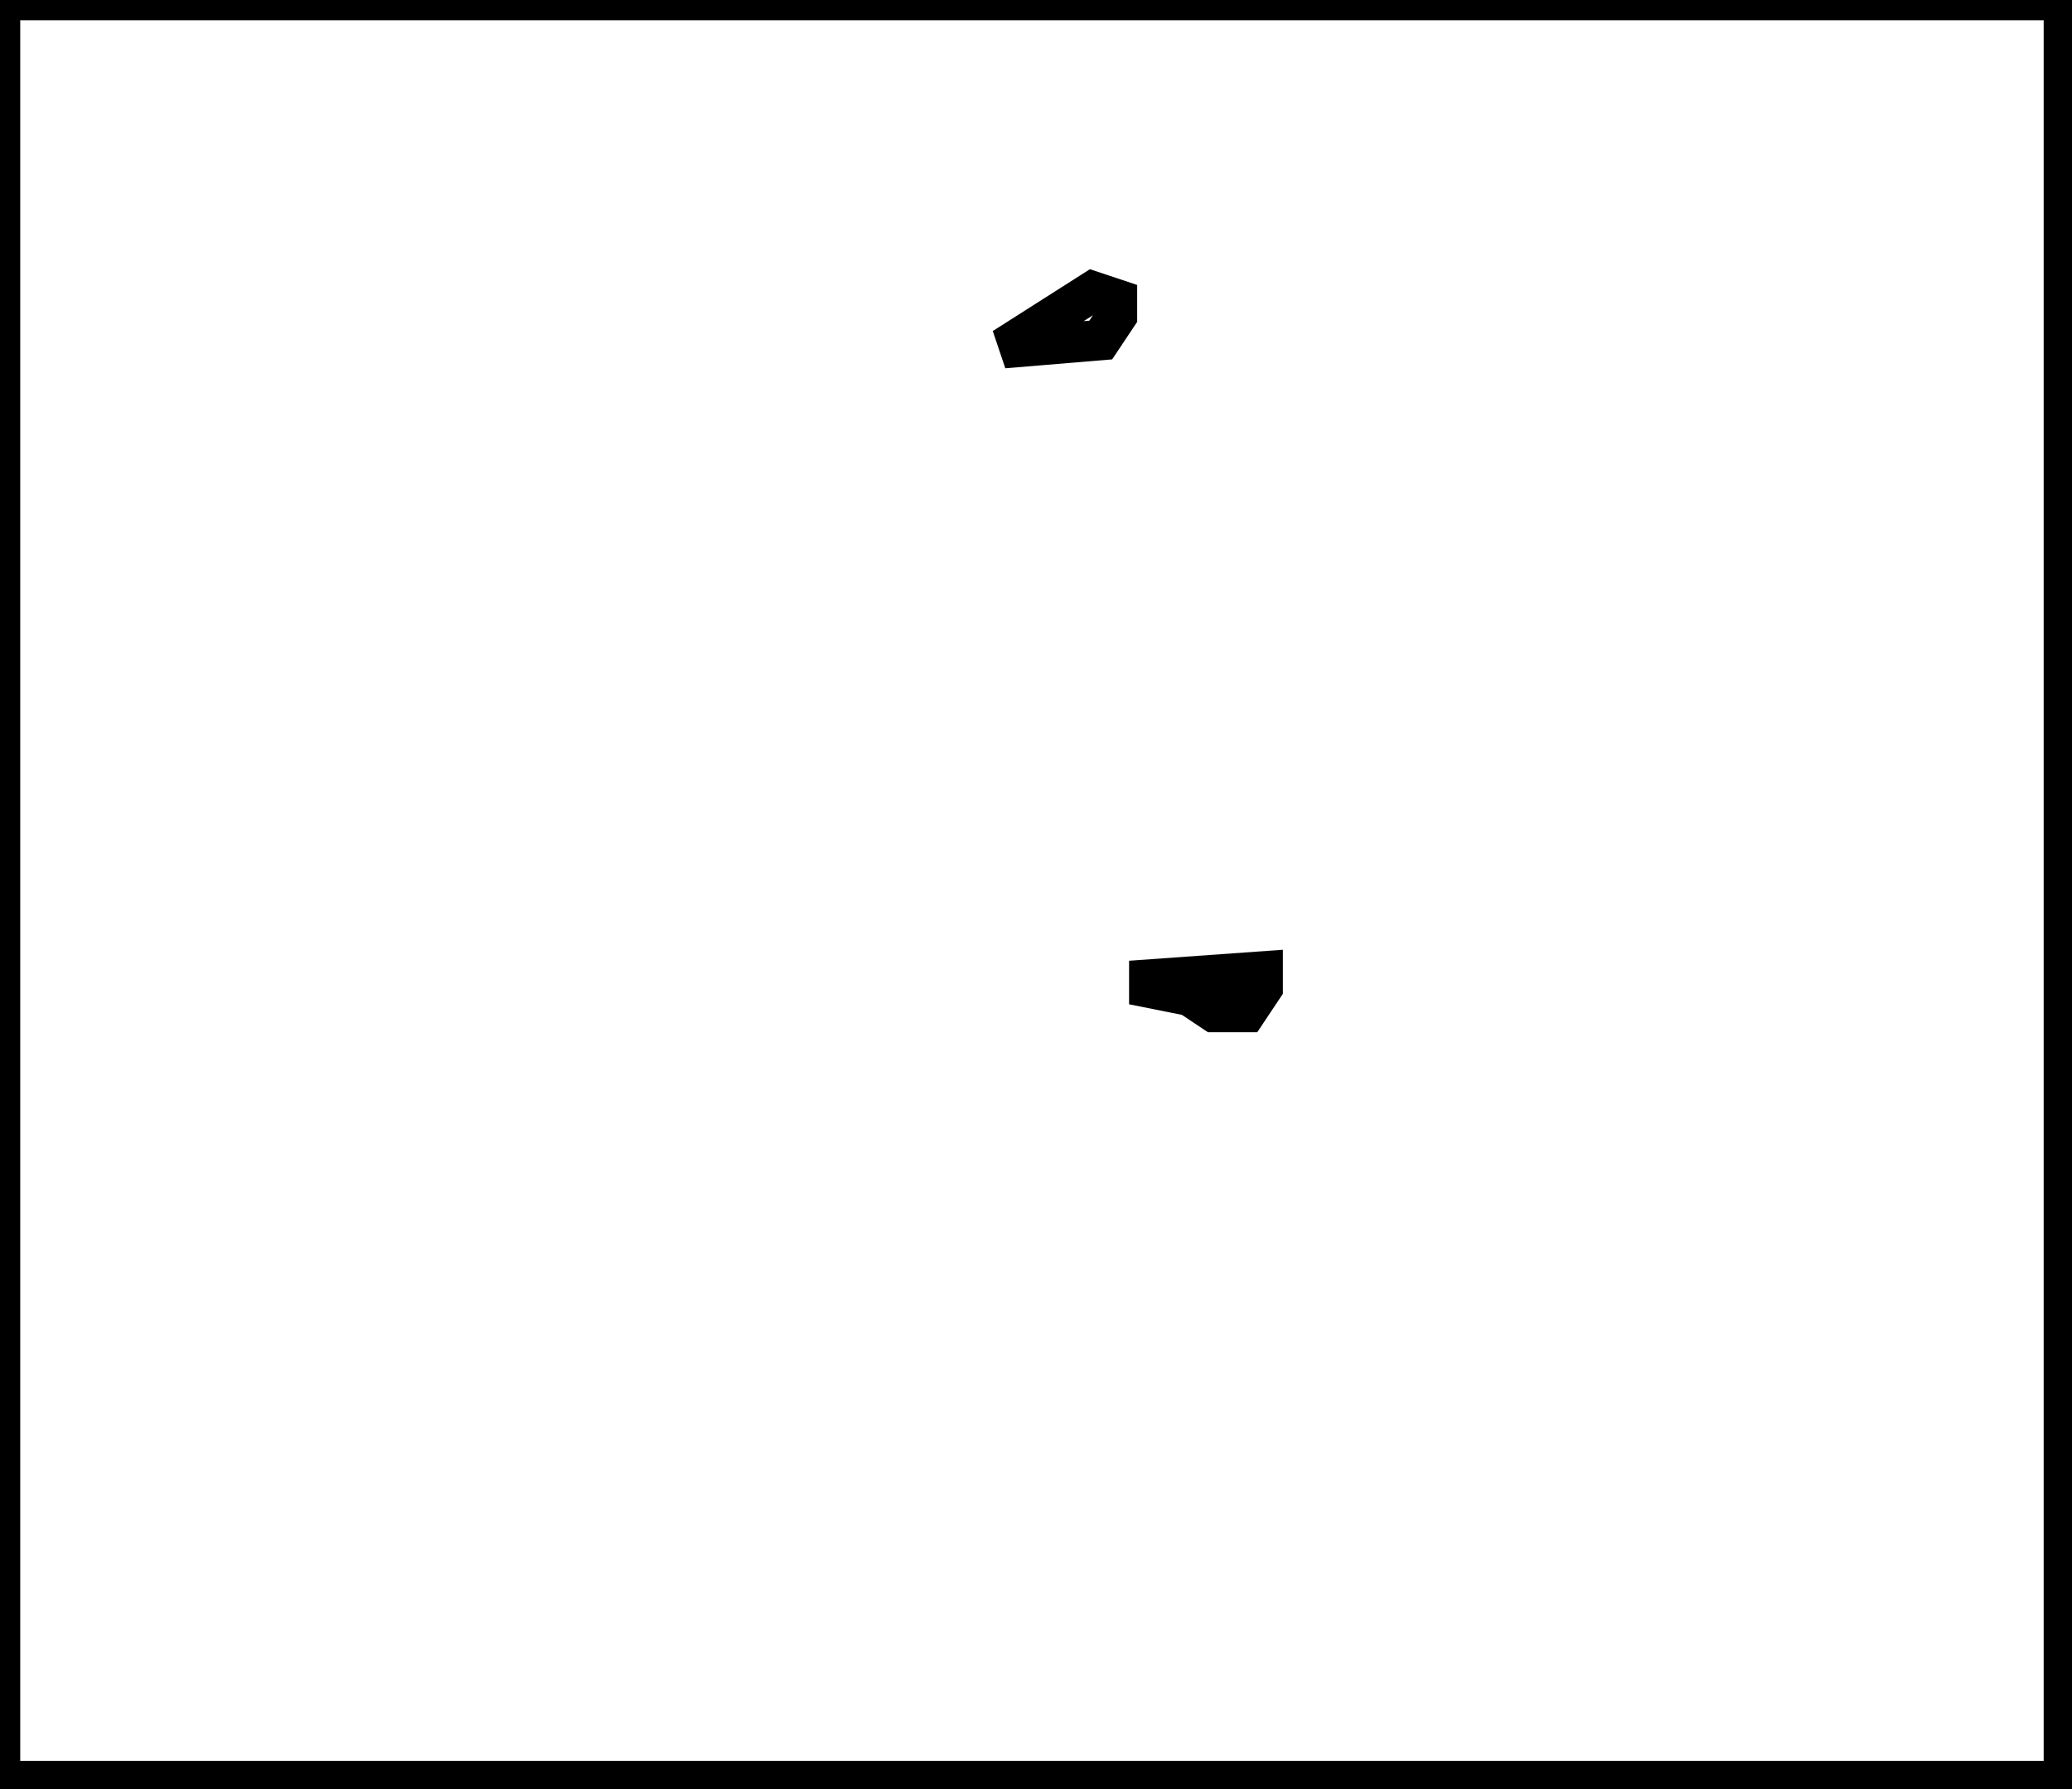 <?xml version="1.0" encoding="utf-8" ?>
<svg baseProfile="full" height="221" version="1.1" width="256" xmlns="http://www.w3.org/2000/svg" xmlns:ev="http://www.w3.org/2001/xml-events" xmlns:xlink="http://www.w3.org/1999/xlink"><defs /><rect fill="white" height="221" width="256" x="0" y="0" /><path d="M 156,120 L 142,121 L 142,122 L 147,123 L 150,125 L 154,125 L 156,122 Z" fill="none" stroke="black" stroke-width="5" /><path d="M 138,37 L 135,36 L 124,43 L 136,42 L 138,39 Z" fill="none" stroke="black" stroke-width="5" /><path d="M 0,0 L 0,220 L 255,220 L 255,0 Z" fill="none" stroke="black" stroke-width="5" /></svg>